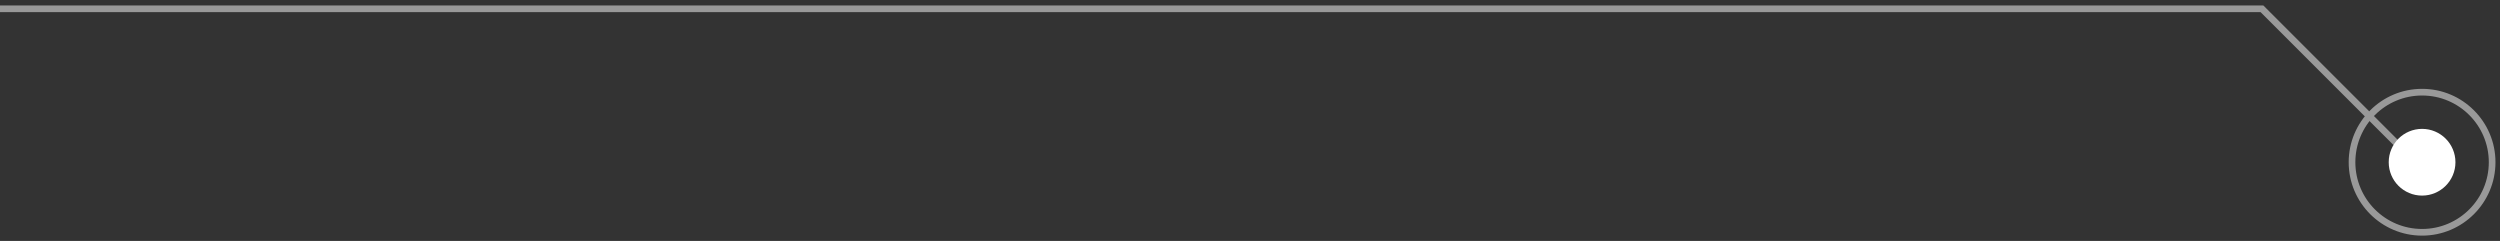 <svg width="332" height="32" viewBox="0 0 332 32" fill="none" xmlns="http://www.w3.org/2000/svg">
<rect x="0" y="0" width="332" height="32" fill="#333333" stroke="none"/>
<g clip-path="url(#clip0_2364_6818)">
<path d="M0 1.165H300.386L321.209 21.988" stroke="#999999" stroke-width="0.886"/>
<path d="M321.652 30.849C326.79 30.849 330.956 26.683 330.956 21.545C330.956 16.407 326.79 12.241 321.652 12.241C316.513 12.241 312.348 16.407 312.348 21.545C312.348 26.683 316.513 30.849 321.652 30.849Z" stroke="#999999" stroke-width="0.886"/>
<path d="M321.652 25.975C324.099 25.975 326.083 23.992 326.083 21.545C326.083 19.098 324.099 17.114 321.652 17.114C319.205 17.114 317.222 19.098 317.222 21.545C317.222 23.992 319.205 25.975 321.652 25.975Z" fill="white"/>
</g>
<defs>
<clipPath id="clip0_2364_6818">
<rect width="332" height="32" fill="white"/>
</clipPath>
</defs>
</svg>
